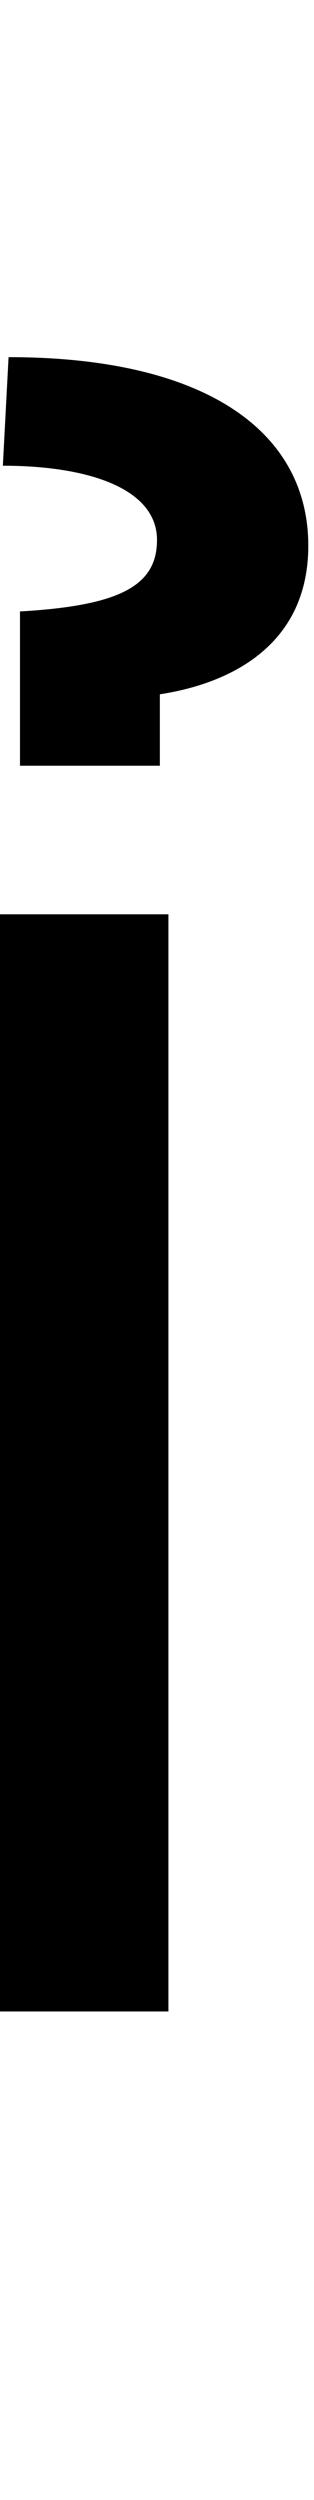 <svg id="svg-ihookabove" xmlns="http://www.w3.org/2000/svg" width="44" height="350"><path d="M216 0H452V-1536H216ZM440 -1744V-1844C544 -1860 648 -1916 648 -2052C648 -2212 504 -2316 228 -2316L220 -2164C340 -2164 436 -2132 436 -2060C436 -1996 384 -1968 244 -1960V-1744Z" transform="translate(-21.6 281.6) scale(0.1)"/></svg>
